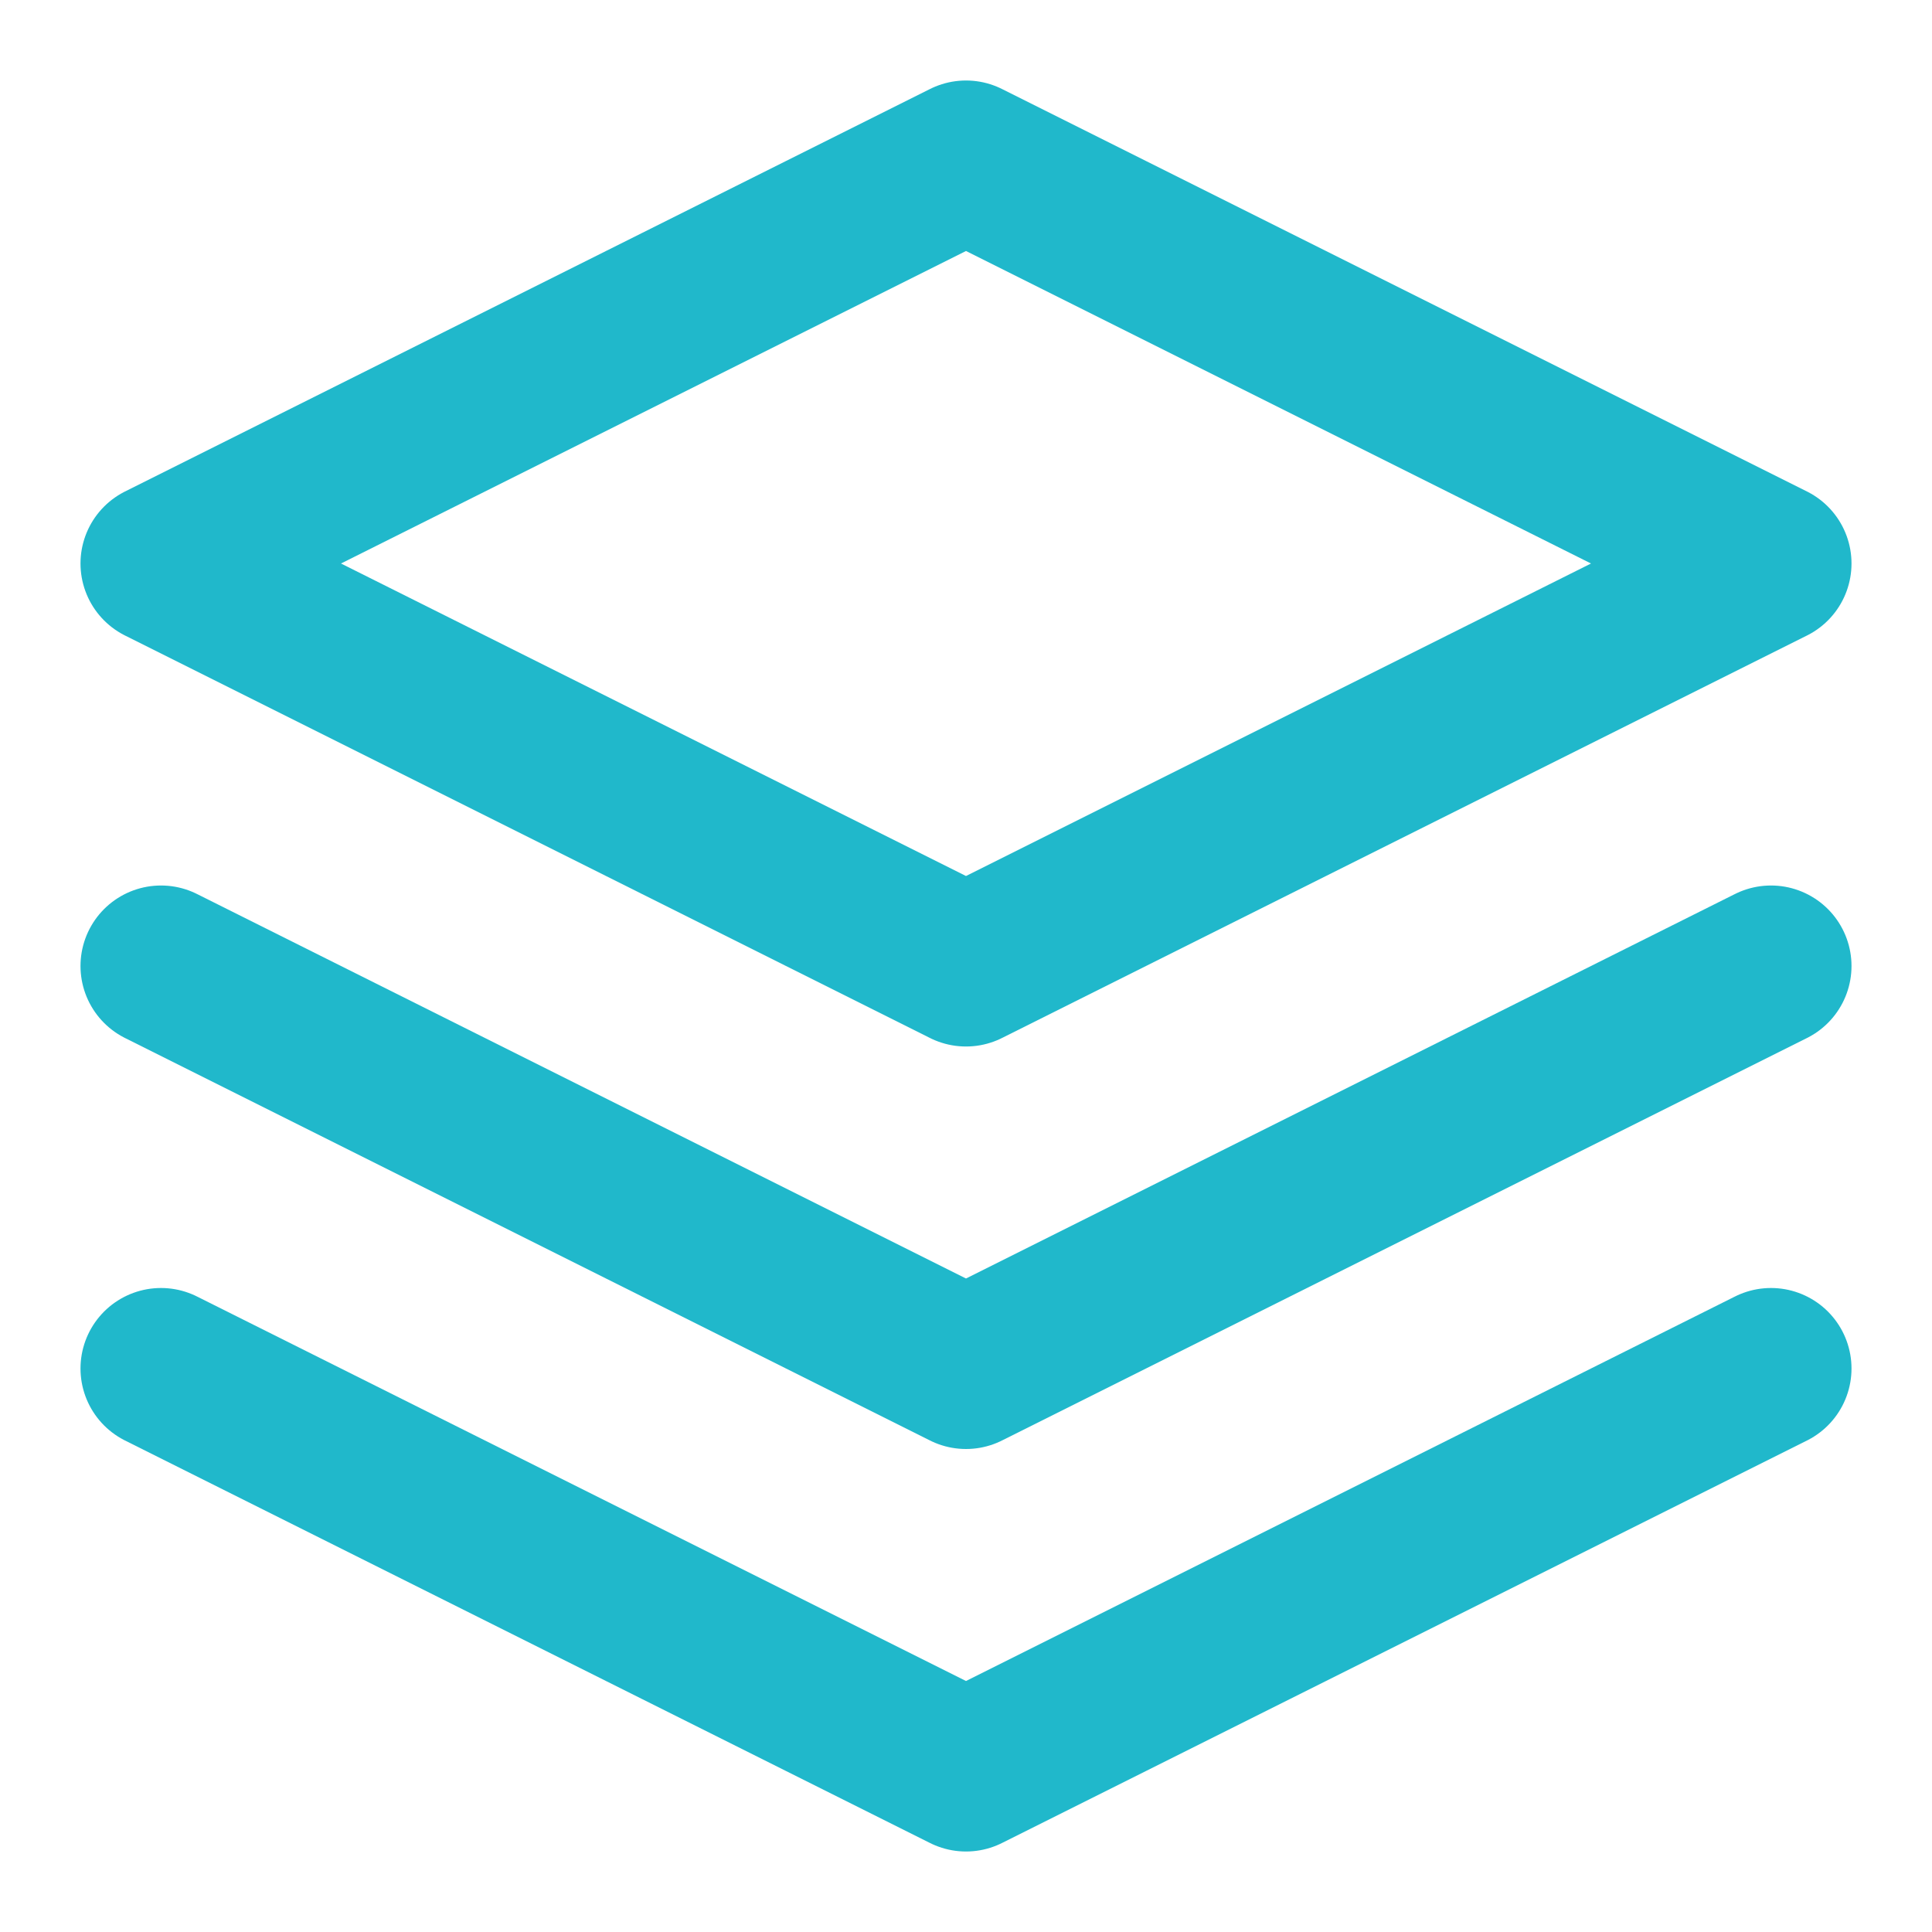 <svg xmlns="http://www.w3.org/2000/svg" width="28" height="28" viewBox="0 0 24 24" fill="none" stroke="#20B8CB" stroke-width="2" stroke-linecap="round" stroke-linejoin="round" class="feather feather-layers"><polygon points="12 2 2 7 12 12 22 7 12 2"></polygon><polyline points="2 17 12 22 22 17"></polyline><polyline points="2 12 12 17 22 12"></polyline></svg>